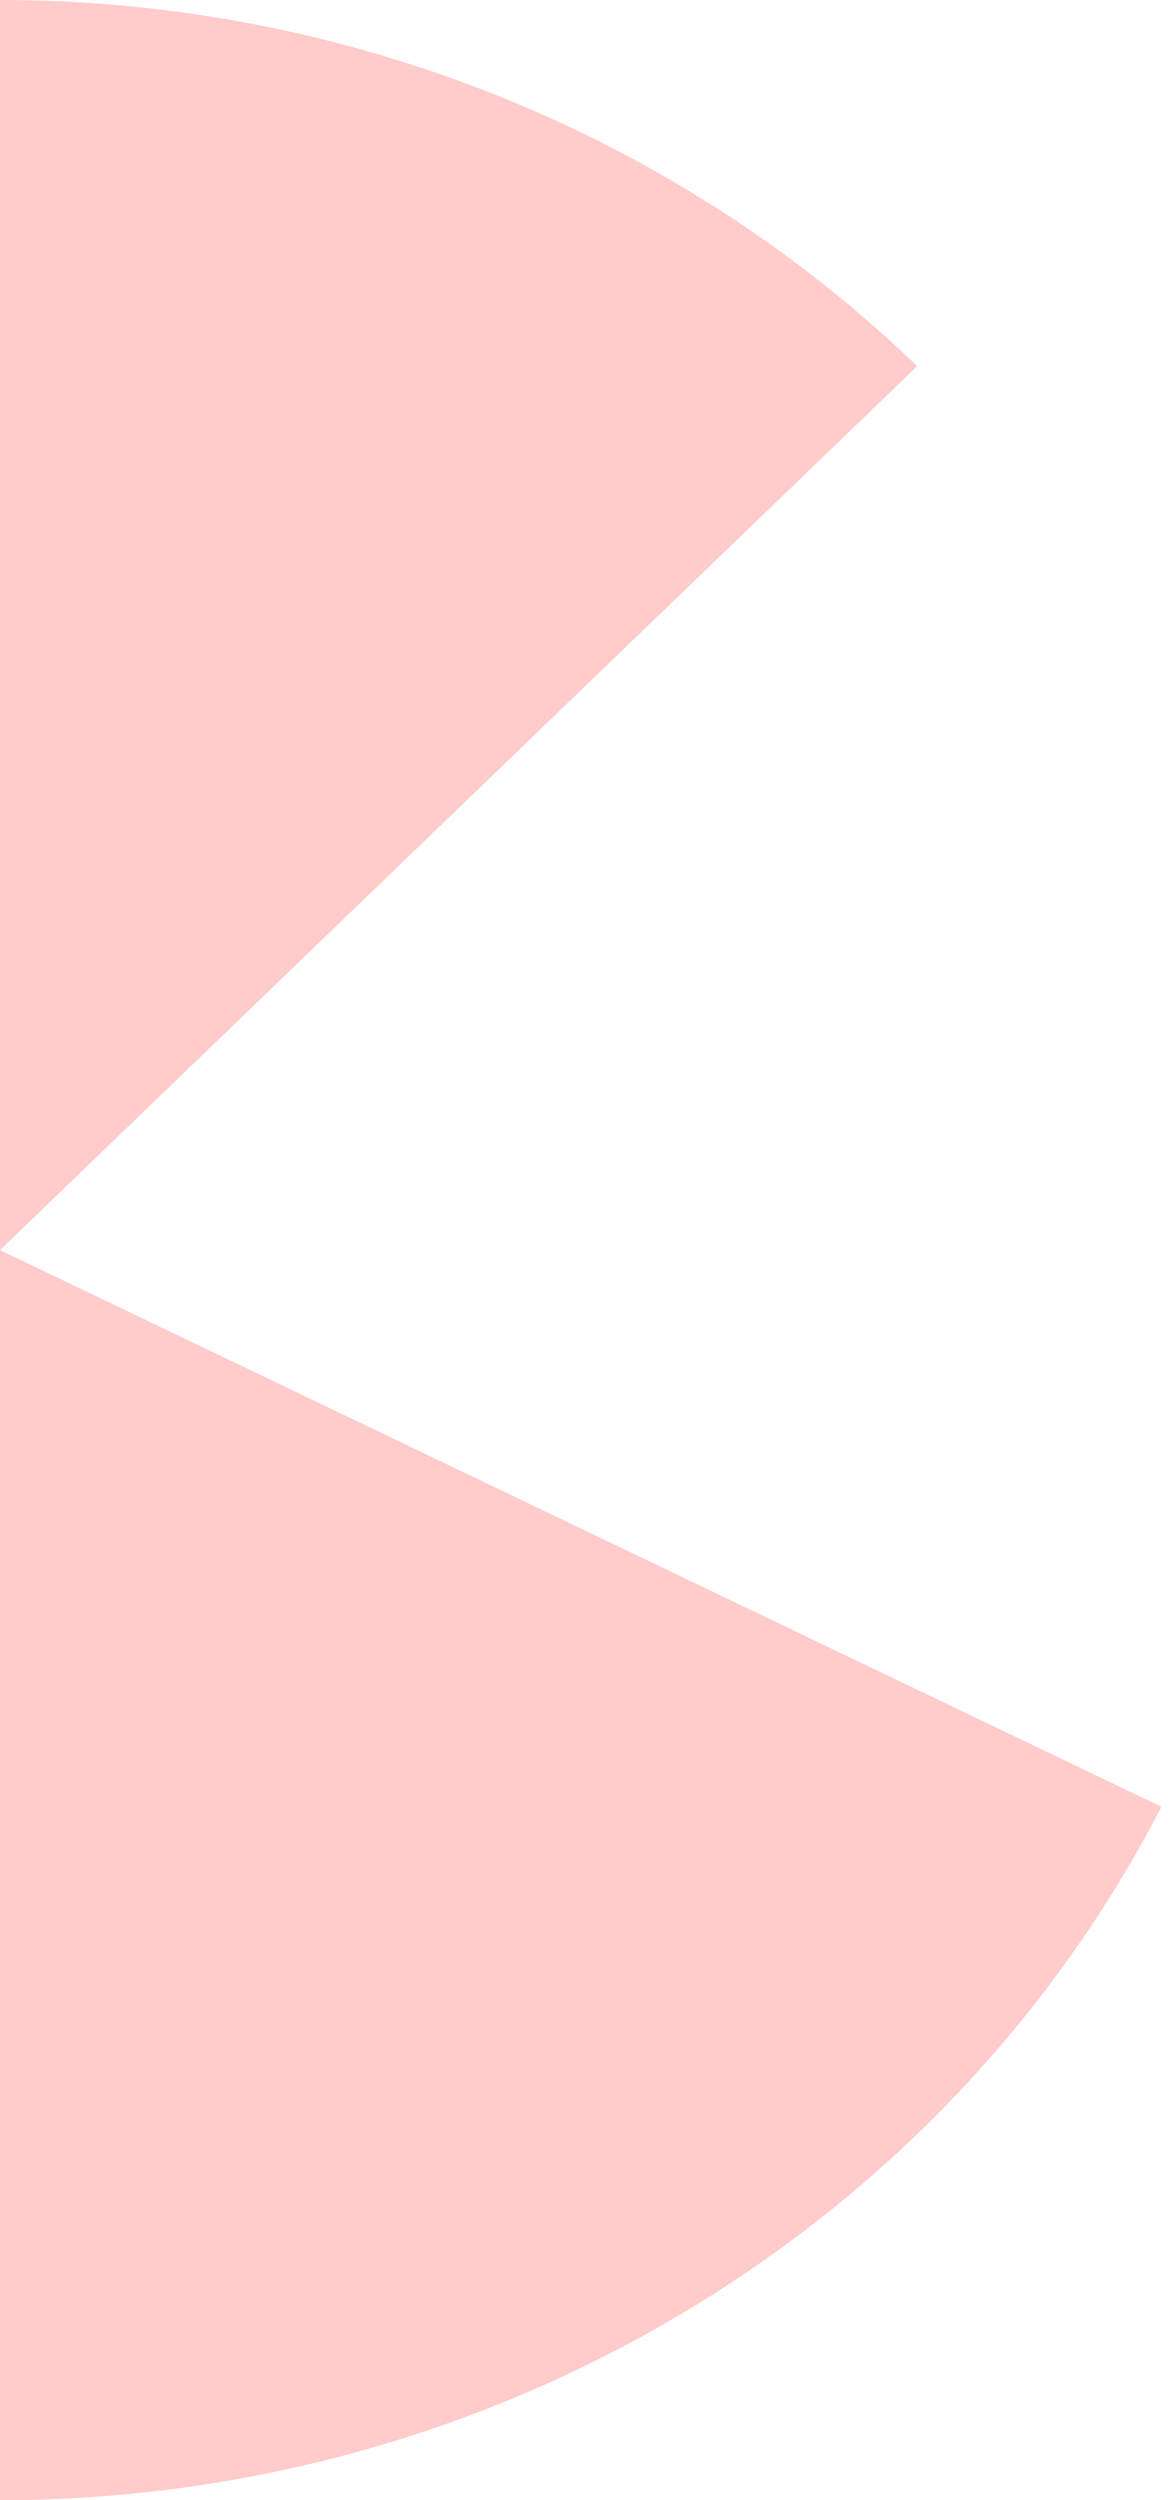 <svg width="146" height="312" viewBox="0 0 146 312" fill="none" xmlns="http://www.w3.org/2000/svg">
<path d="M114.551 45.691C90.313 22.351 59.01 7.015 25.147 1.891C-8.716 -3.233 -43.394 2.119 -73.898 17.176C-104.402 32.233 -129.161 56.22 -144.611 85.686C-160.061 115.152 -165.407 148.578 -159.88 181.155C-154.353 213.732 -138.237 243.781 -113.851 266.979C-89.465 290.177 -58.066 305.328 -24.172 310.254C9.723 315.179 44.367 309.624 74.775 294.388C105.184 279.152 129.79 255.02 145.053 225.464L0 156L114.551 45.691Z" fill="#FF4242" fill-opacity="0.27"/>
</svg>
